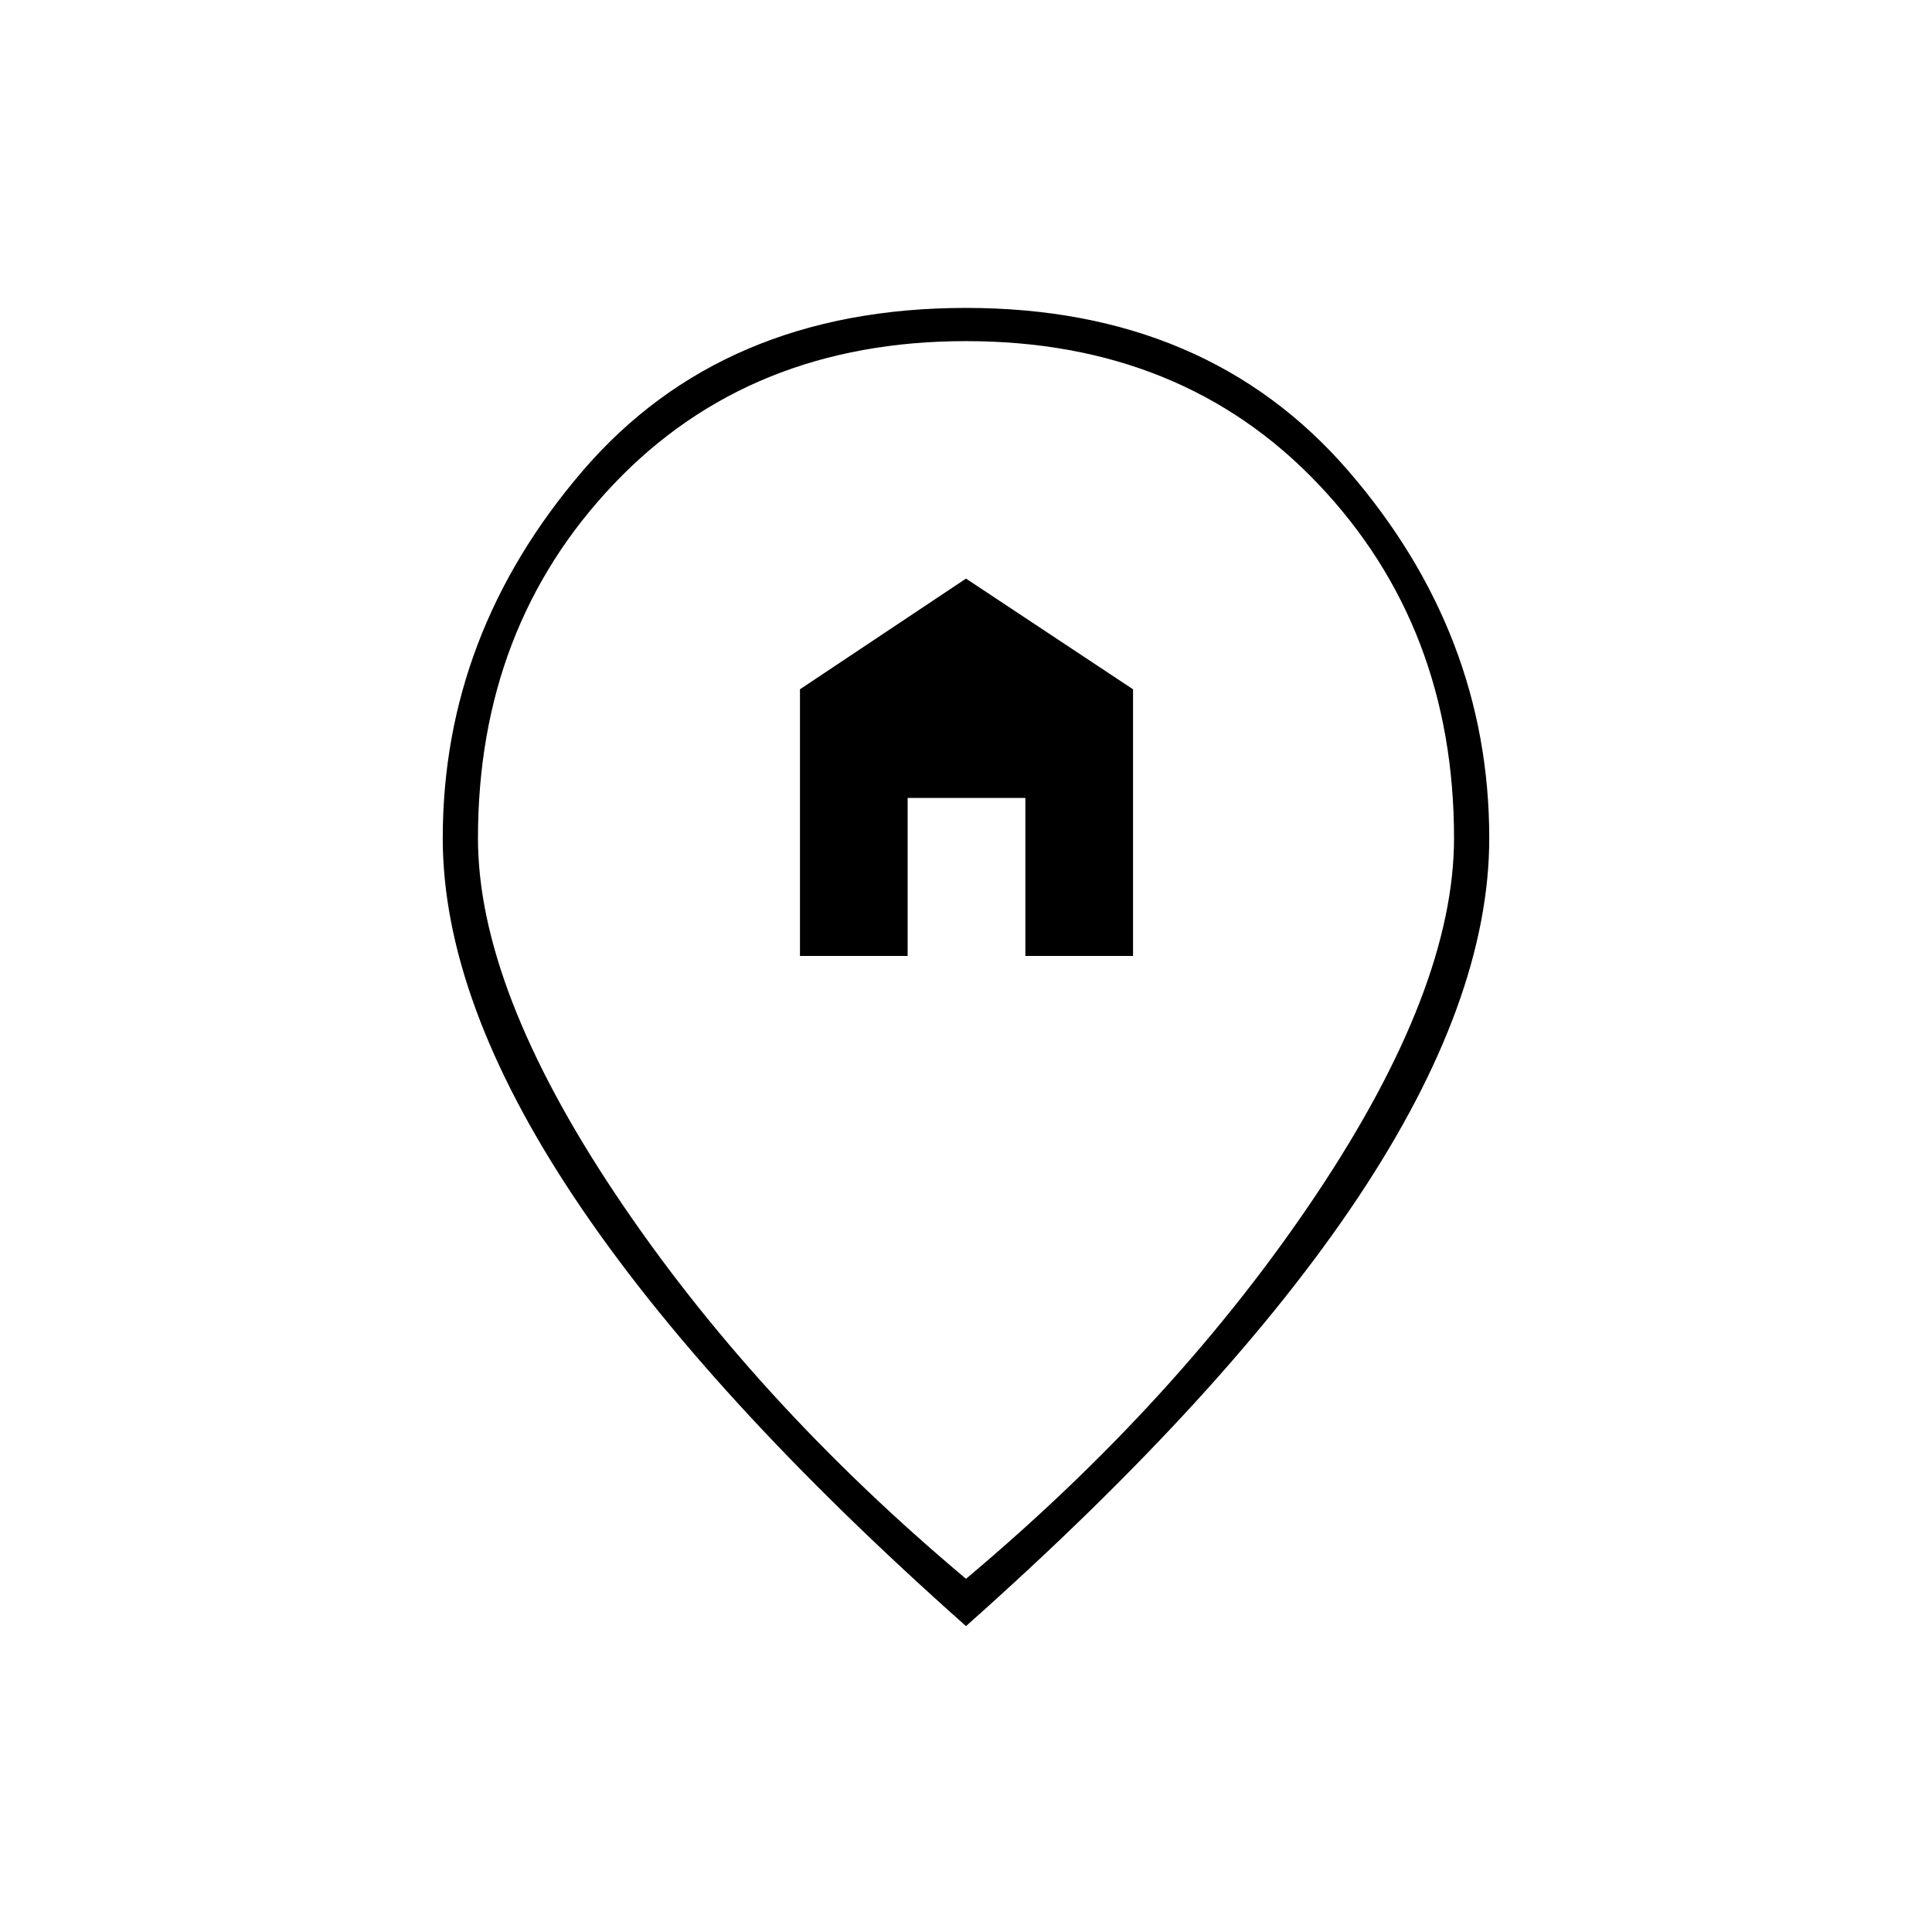 <svg xmlns="http://www.w3.org/2000/svg" height="20" viewBox="0 -960 960 960" width="20"><path d="M397.5-485H451v-78.5h58.5v78.5H563v-132.5l-83-55-82.5 55V-485ZM480-175.5q106-89 174.25-191.25T722.5-543.5q0-105-67.5-176t-175-71q-107.5 0-175 71t-67.5 176q0 74.5 68.25 176.75T480-175.5Zm0 23.5Q351-266.5 285.5-364.75T220-543.5Q220-645 289.5-726T480-807q120 0 190 81t70 182.5q0 80.5-65 178.25T480-152Zm0-394Z"/></svg>